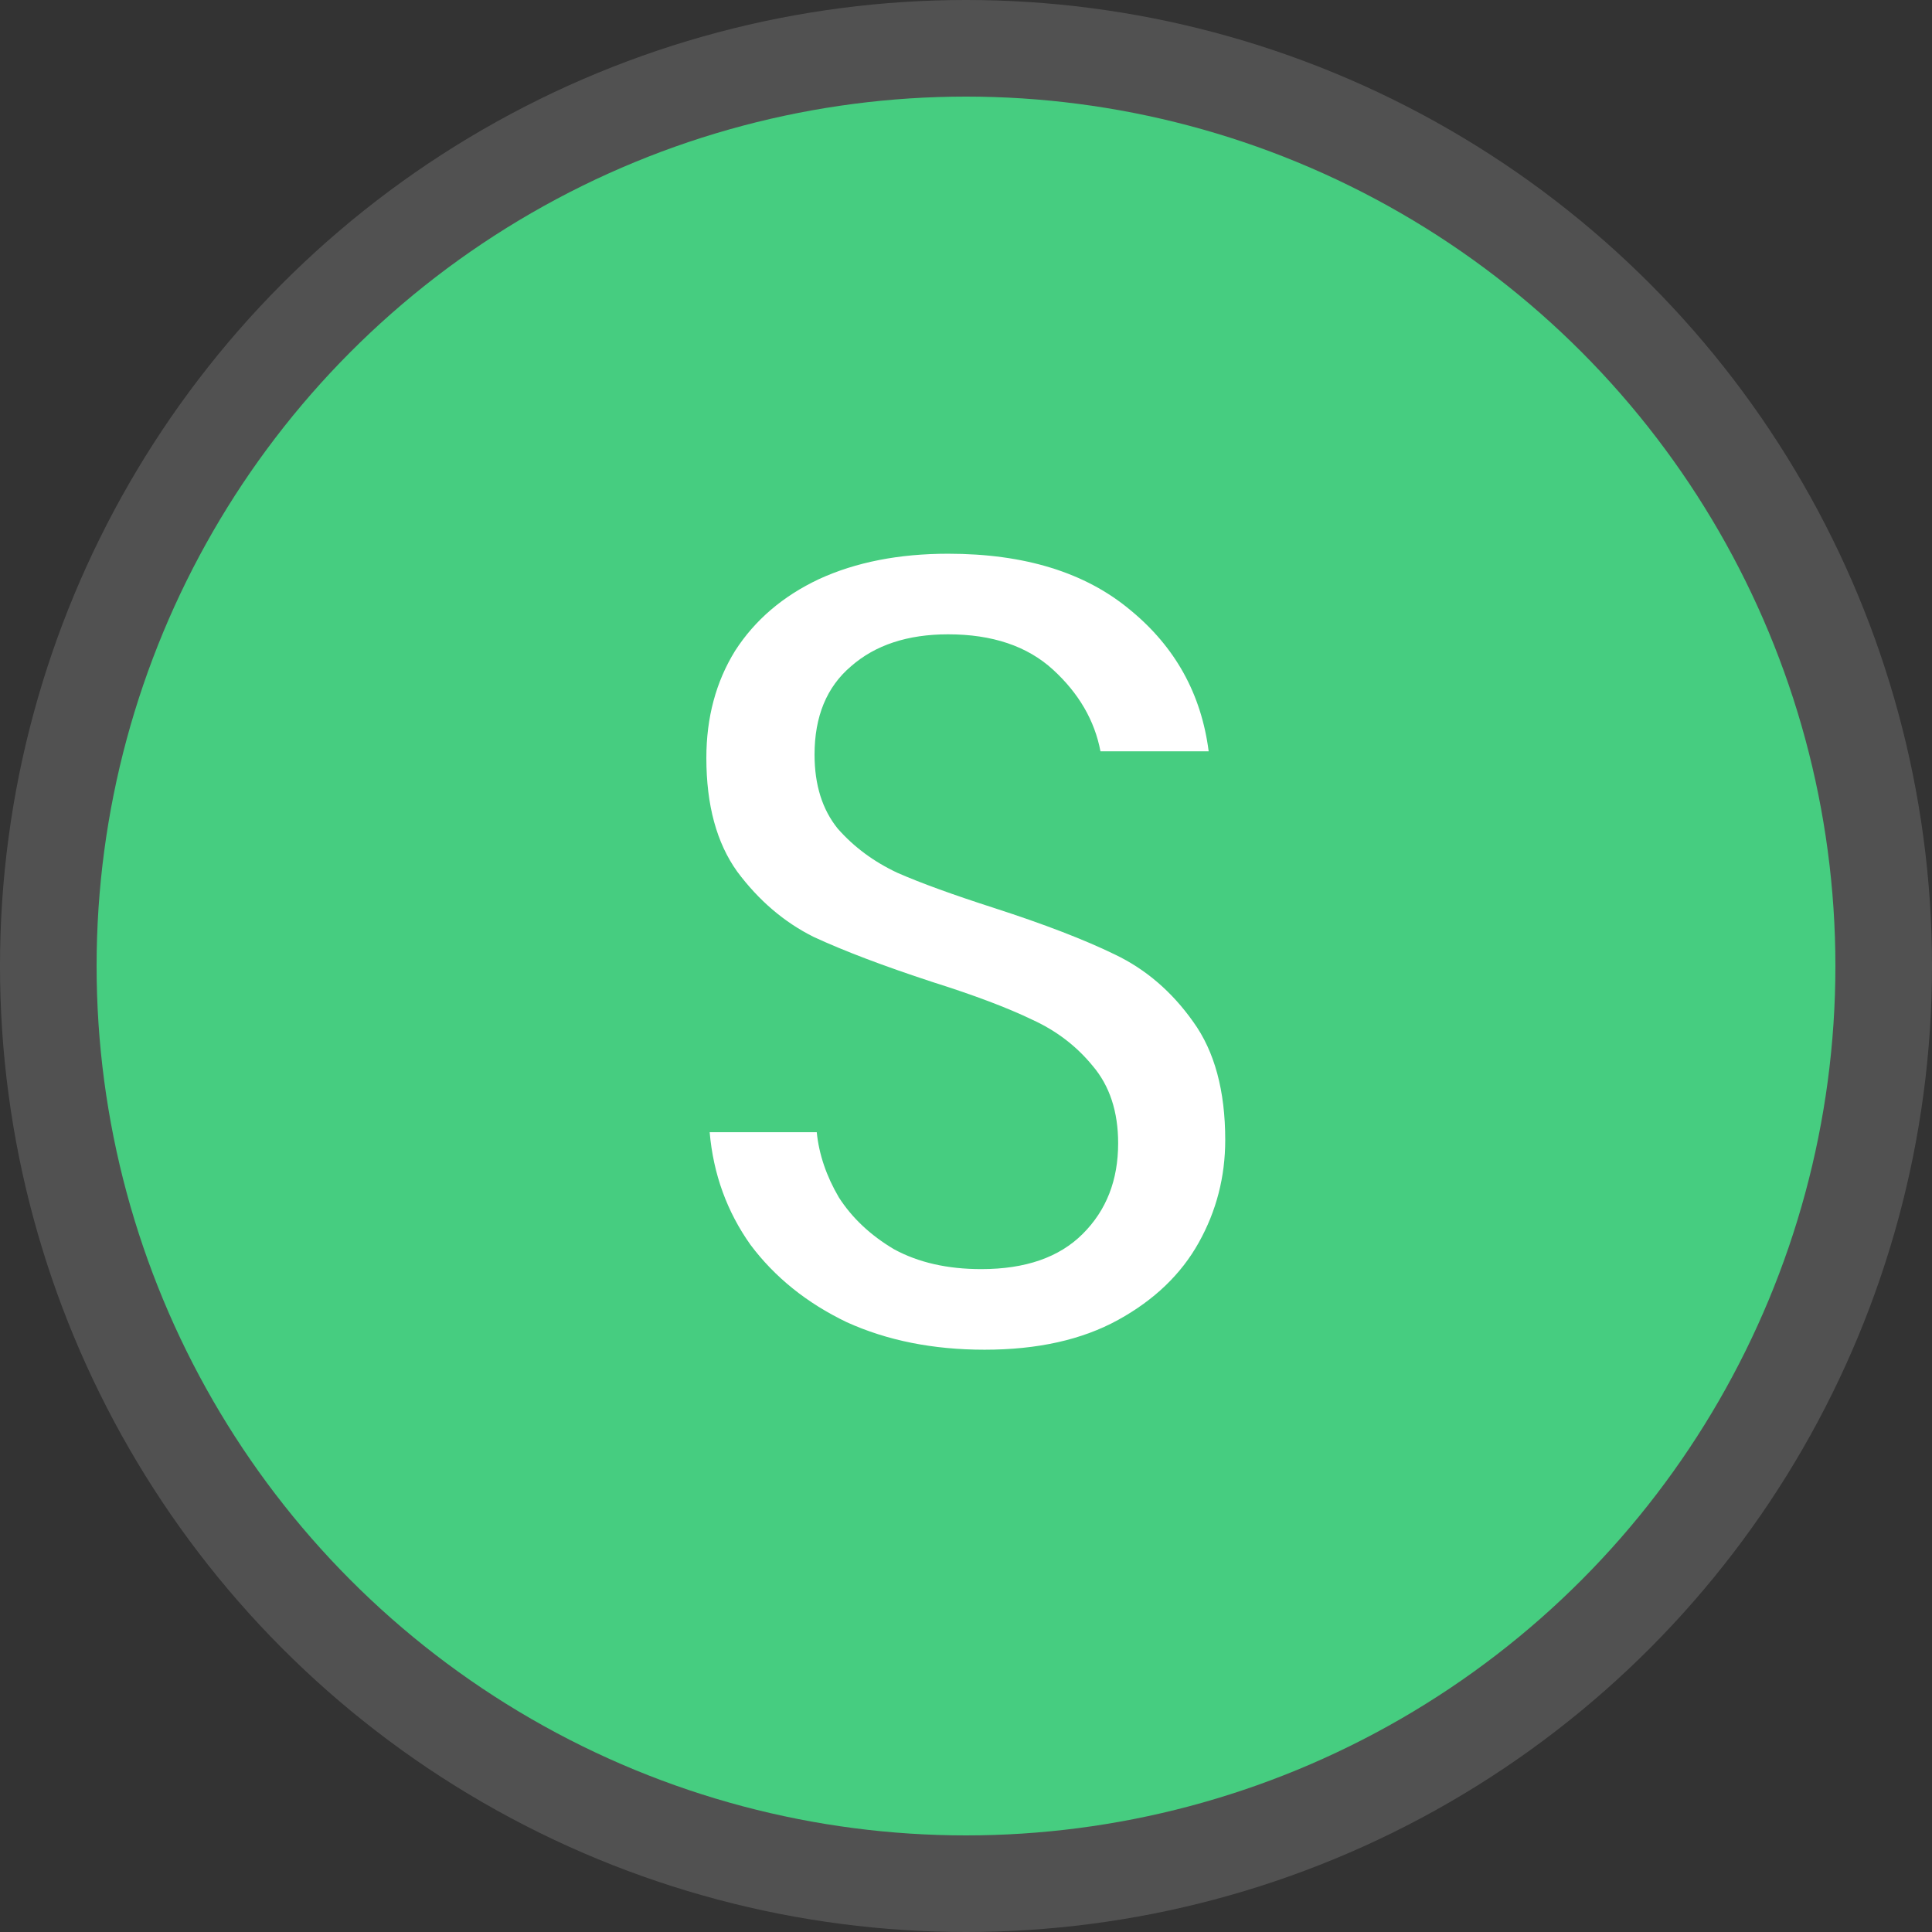 <svg width="28" height="28" viewBox="0 0 28 28" fill="none" xmlns="http://www.w3.org/2000/svg">
<rect x="0" y="0" width="28" height="28" fill="#333333" stroke="none"/>
<circle opacity="0.15" cx="14" cy="14" r="14" fill="white"/>
<circle cx="14" cy="14" r="12.6" fill="#46CD80"/>
<path d="M17.757 16.521C17.757 17.055 17.629 17.551 17.373 18.009C17.117 18.468 16.728 18.841 16.205 19.129C15.682 19.417 15.037 19.561 14.269 19.561C13.523 19.561 12.856 19.428 12.269 19.161C11.693 18.884 11.229 18.511 10.877 18.041C10.536 17.561 10.338 17.017 10.285 16.409H11.837C11.869 16.729 11.976 17.044 12.157 17.353C12.349 17.652 12.616 17.903 12.957 18.105C13.309 18.297 13.73 18.393 14.221 18.393C14.861 18.393 15.352 18.223 15.693 17.881C16.035 17.54 16.205 17.103 16.205 16.569C16.205 16.111 16.082 15.737 15.837 15.449C15.602 15.161 15.309 14.937 14.957 14.777C14.605 14.607 14.125 14.425 13.517 14.233C12.803 13.999 12.226 13.78 11.789 13.577C11.363 13.364 10.995 13.049 10.685 12.633C10.386 12.217 10.237 11.668 10.237 10.985C10.237 10.399 10.376 9.881 10.653 9.433C10.941 8.985 11.347 8.639 11.869 8.393C12.402 8.148 13.027 8.025 13.741 8.025C14.851 8.025 15.73 8.297 16.381 8.841C17.032 9.375 17.41 10.057 17.517 10.889H15.949C15.864 10.441 15.634 10.047 15.261 9.705C14.888 9.364 14.381 9.193 13.741 9.193C13.155 9.193 12.685 9.348 12.333 9.657C11.981 9.956 11.805 10.383 11.805 10.937C11.805 11.375 11.917 11.732 12.141 12.009C12.376 12.276 12.664 12.489 13.005 12.649C13.347 12.799 13.816 12.969 14.413 13.161C15.139 13.396 15.72 13.62 16.157 13.833C16.605 14.047 16.984 14.372 17.293 14.809C17.602 15.236 17.757 15.807 17.757 16.521Z" fill="white"/>
</svg>
